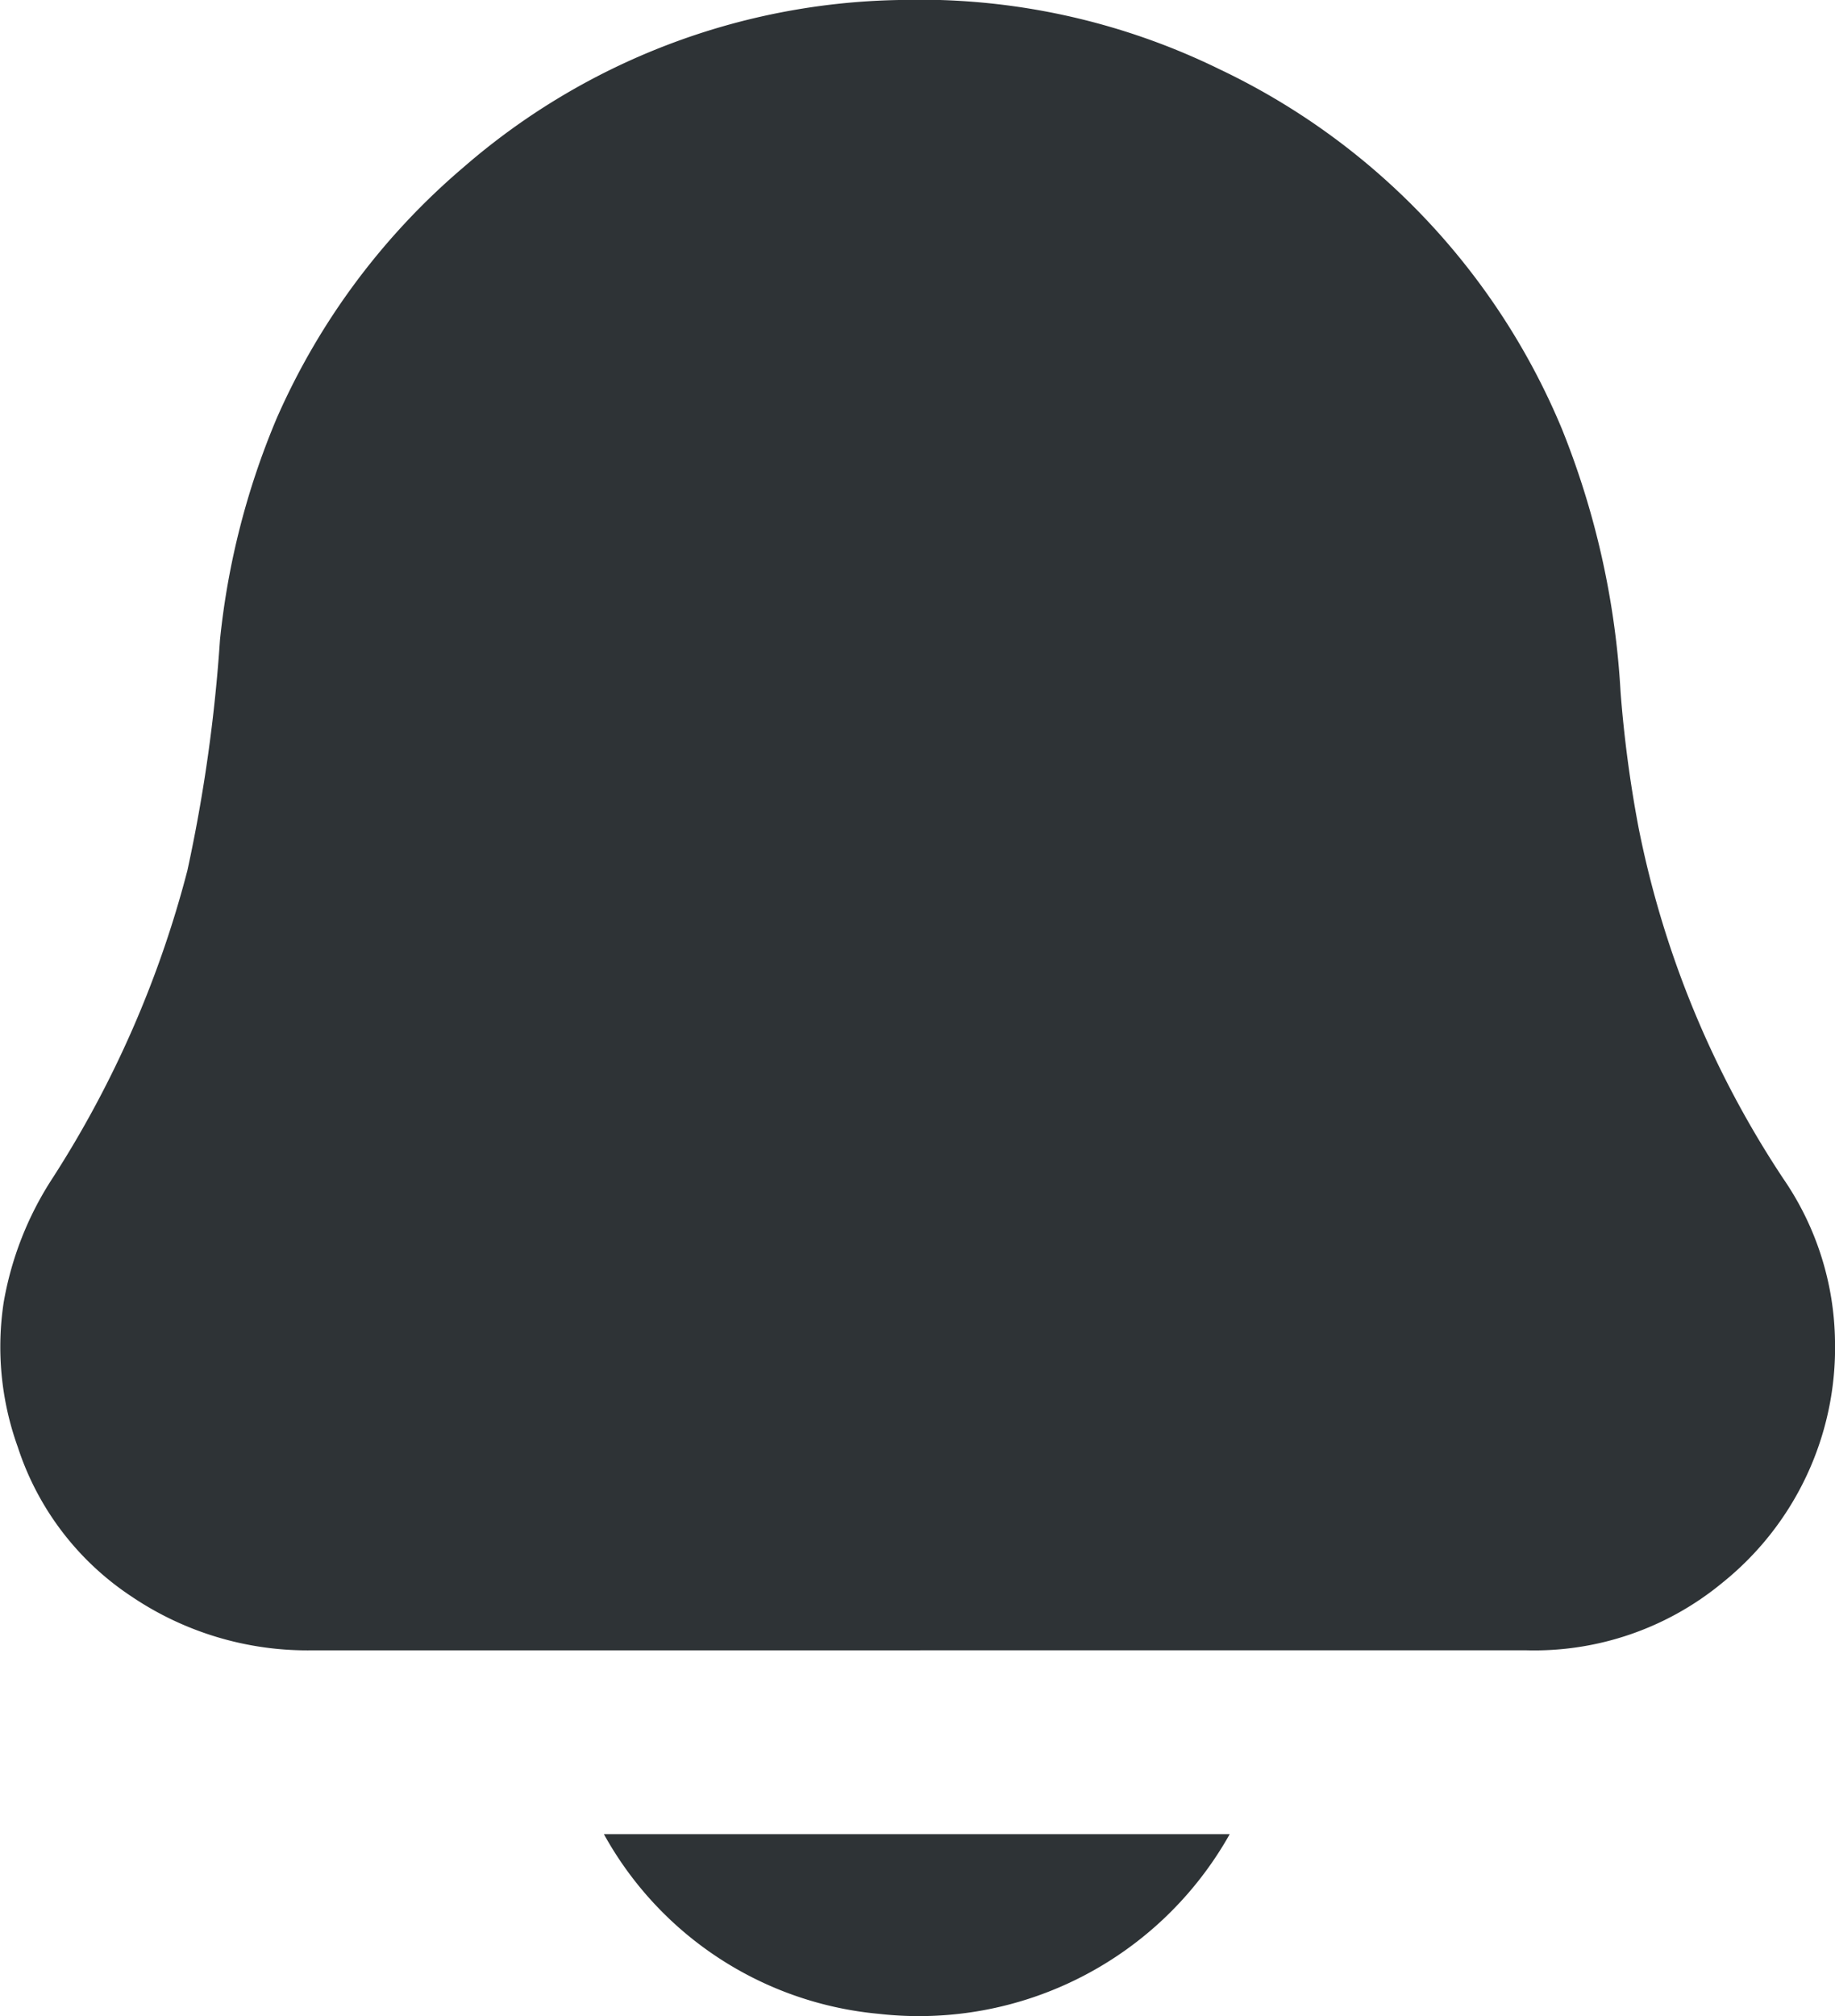 <svg id="Group_15161" data-name="Group 15161" xmlns="http://www.w3.org/2000/svg" xmlns:xlink="http://www.w3.org/1999/xlink" width="23.874" height="26.225" viewBox="0 0 23.874 26.225">
  <defs>
    <clipPath id="clip-path">
      <rect id="Rectangle_2031" data-name="Rectangle 2031" width="23.874" height="26.225" fill="#2e3336"/>
    </clipPath>
  </defs>
  <g id="Group_15160" data-name="Group 15160" clip-path="url(#clip-path)">
    <path id="Path_5913" data-name="Path 5913" d="M11.972,21.466c2.624,0,5.248,0,7.872,0a3.841,3.841,0,0,0,2.563-.877,3.918,3.918,0,0,0,1.467-3.144,3.814,3.814,0,0,0-.671-2.111,12.734,12.734,0,0,1-1.884-4.565A16.027,16.027,0,0,1,21.084,9a10.76,10.76,0,0,0-.762-3.418A9.006,9.006,0,0,0,15.865.9,8.868,8.868,0,0,0,11.7,0,8.872,8.872,0,0,0,6.036,2.171,9.066,9.066,0,0,0,3.6,5.441a10.018,10.018,0,0,0-.738,2.882,20.575,20.575,0,0,1-.424,3,13.763,13.763,0,0,1-1.753,4A4.294,4.294,0,0,0,.048,16.94a3.846,3.846,0,0,0,.184,1.884,3.7,3.7,0,0,0,1.48,1.943,4.089,4.089,0,0,0,2.333.7q3.963,0,7.927,0" transform="translate(0 0)" fill="#2e3336"/>
    <path id="Path_5914" data-name="Path 5914" d="M26.15,54.557H18.008a4.56,4.56,0,0,0,3.575,2.337,4.637,4.637,0,0,0,4.567-2.337" transform="translate(-10.151 -30.699)" fill="#2e3336"/>
  </g>
</svg>
